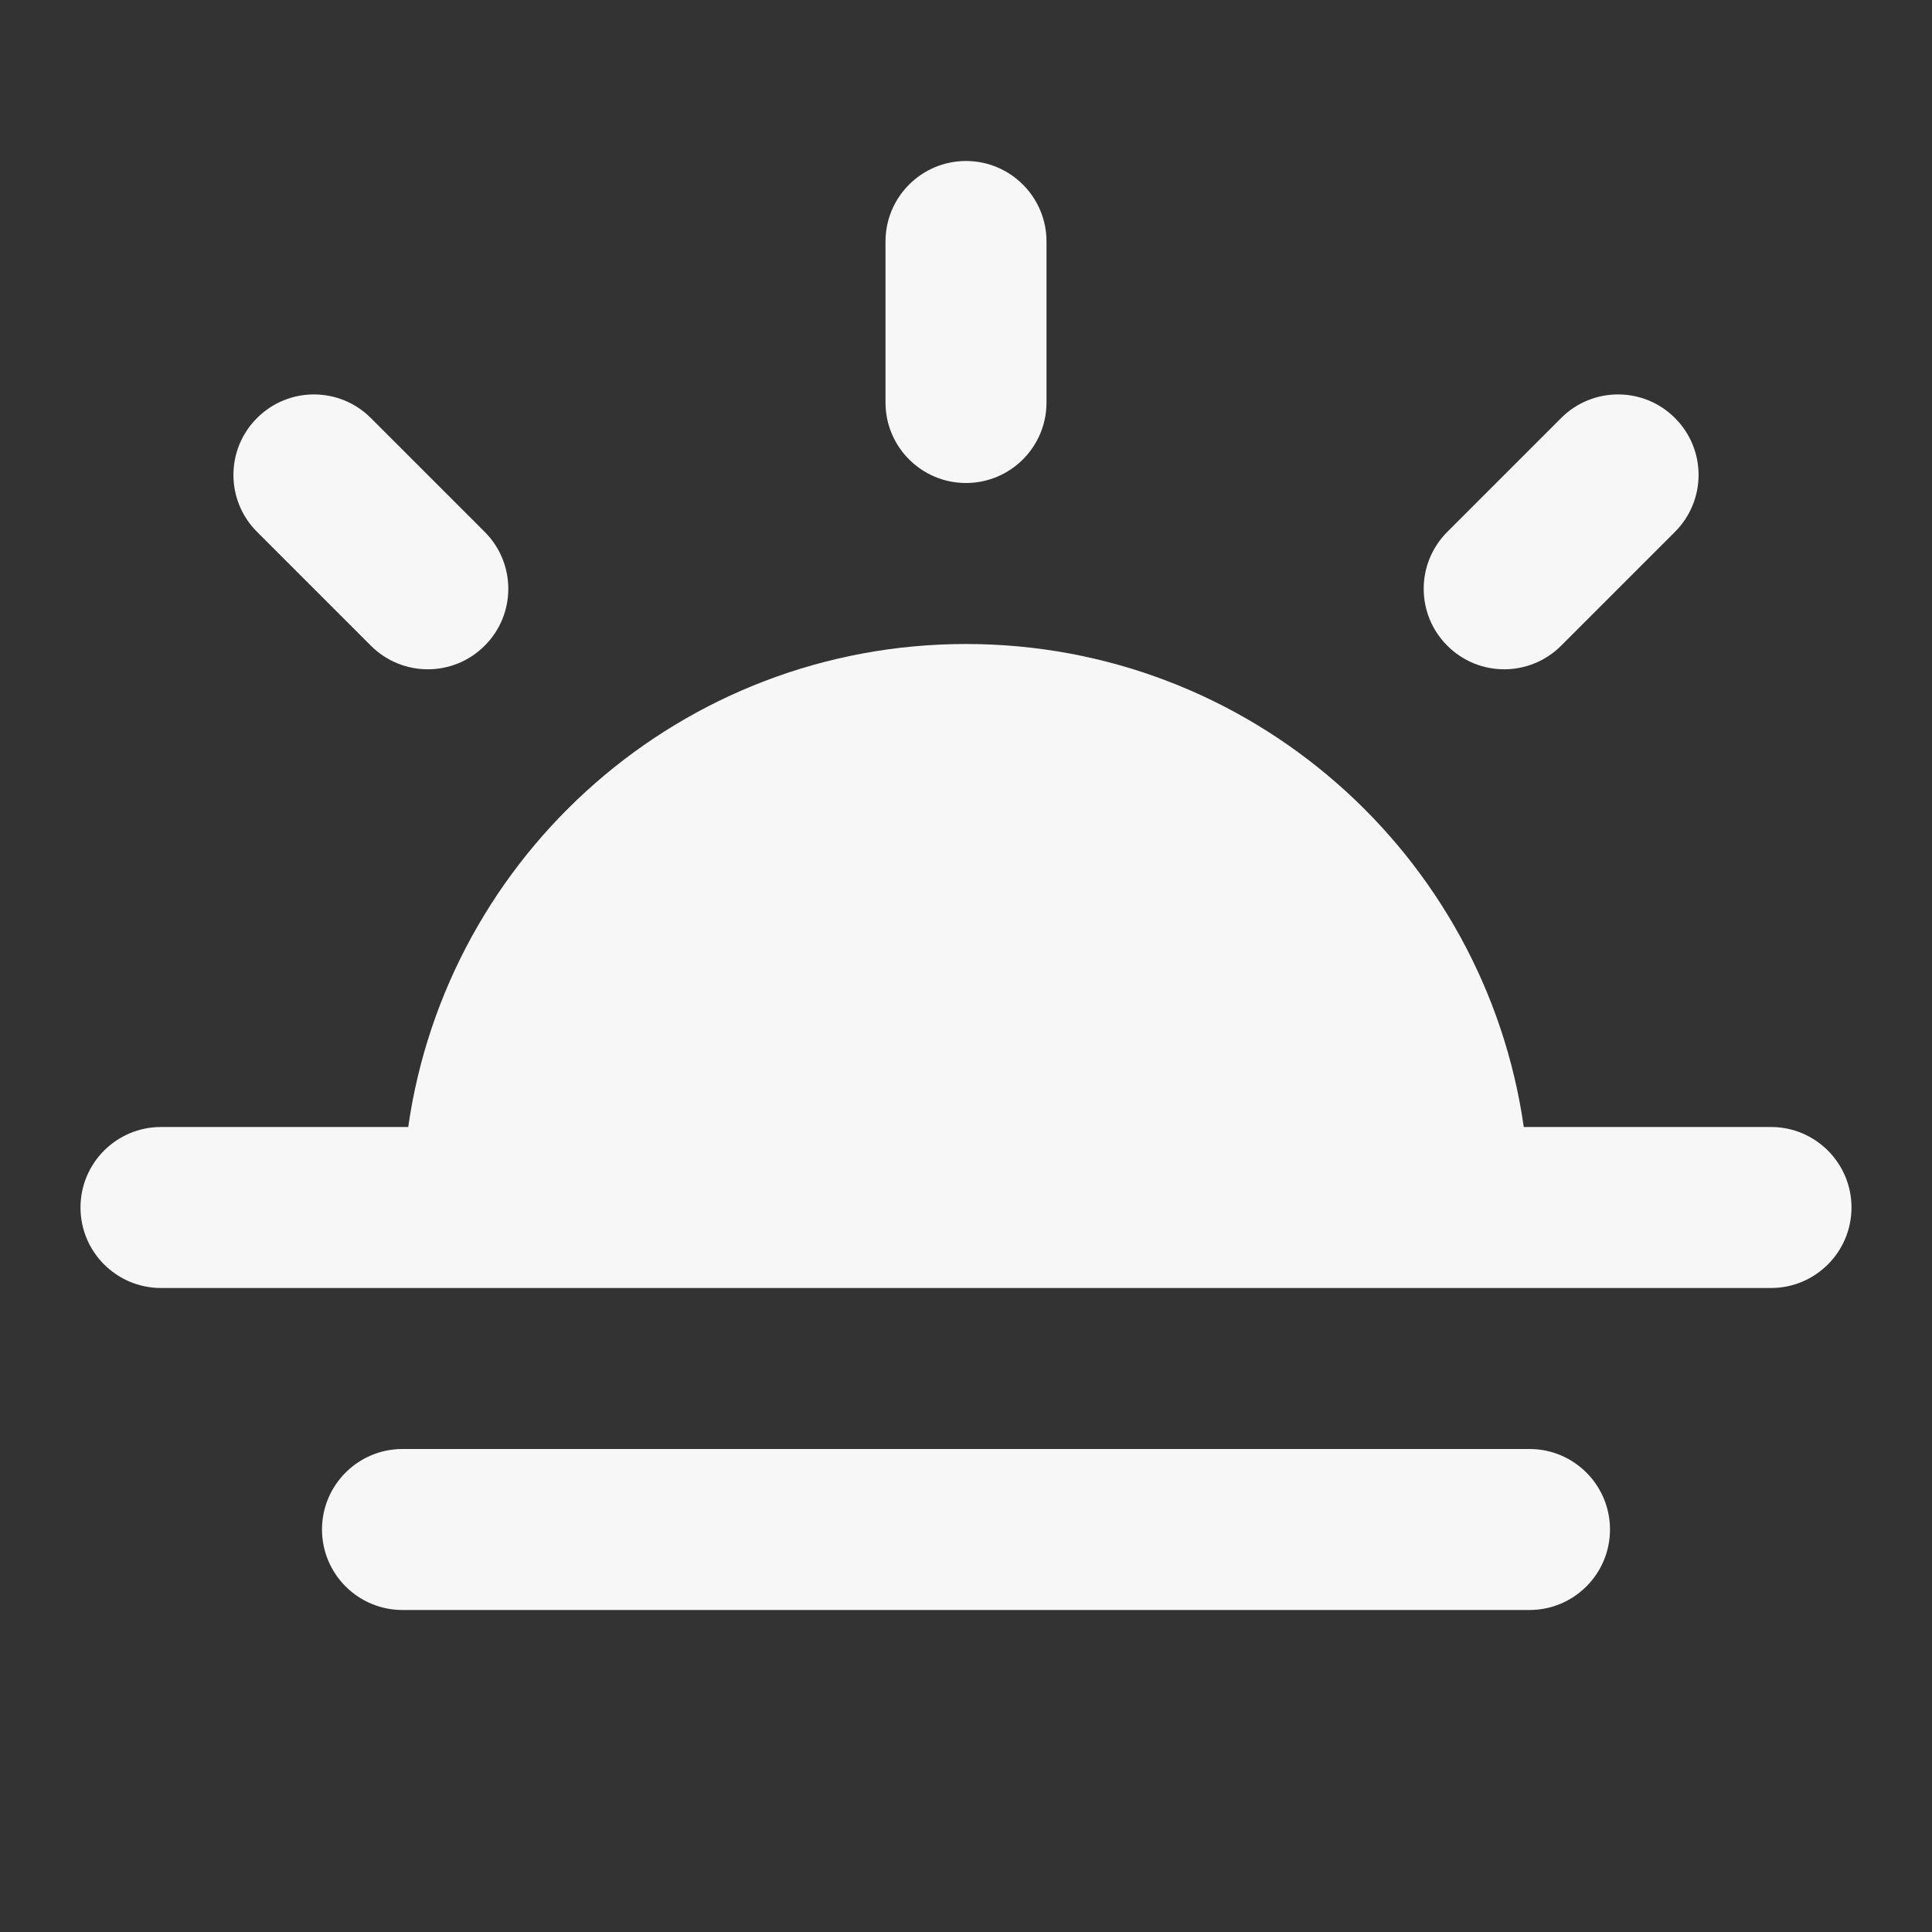 <svg width="24" height="24" xmlns="http://www.w3.org/2000/svg" viewBox="0 0 24 24"><rect x="0" y="0" width="24" height="24" fill="#333333" stroke="none"/><title>sun setting 01</title><g fill="none" class="nc-icon-wrapper"><path d="M12 2C12.552 2 13 2.448 13 3V5C13 5.552 12.552 6 12 6C11.448 6 11 5.552 11 5V3C11 2.448 11.448 2 12 2Z" fill="#F7F7F7"></path><path d="M4 19C4 18.448 4.448 18 5 18H19C19.552 18 20 18.448 20 19C20 19.552 19.552 20 19 20H5C4.448 20 4 19.552 4 19Z" fill="#F7F7F7"></path><path d="M4.607 5.193C4.216 4.802 3.583 4.802 3.193 5.193C2.802 5.583 2.802 6.216 3.193 6.607L4.607 8.021C4.998 8.412 5.631 8.412 6.021 8.021C6.412 7.631 6.412 6.998 6.021 6.607L4.607 5.193Z" fill="#F7F7F7"></path><path d="M20.807 5.193C21.198 5.583 21.198 6.216 20.807 6.607L19.393 8.021C19.002 8.412 18.369 8.412 17.979 8.021C17.588 7.631 17.588 6.998 17.979 6.607L19.393 5.193C19.783 4.802 20.417 4.802 20.807 5.193Z" fill="#F7F7F7"></path><path d="M5.071 14C5.556 10.608 8.474 8 12 8C15.527 8 18.444 10.608 18.929 14H22C22.552 14 23 14.448 23 15C23 15.552 22.552 16 22 16H2C1.448 16 1 15.552 1 15C1 14.448 1.448 14 2 14H5.071Z" fill="#F7F7F7"></path></g></svg>
